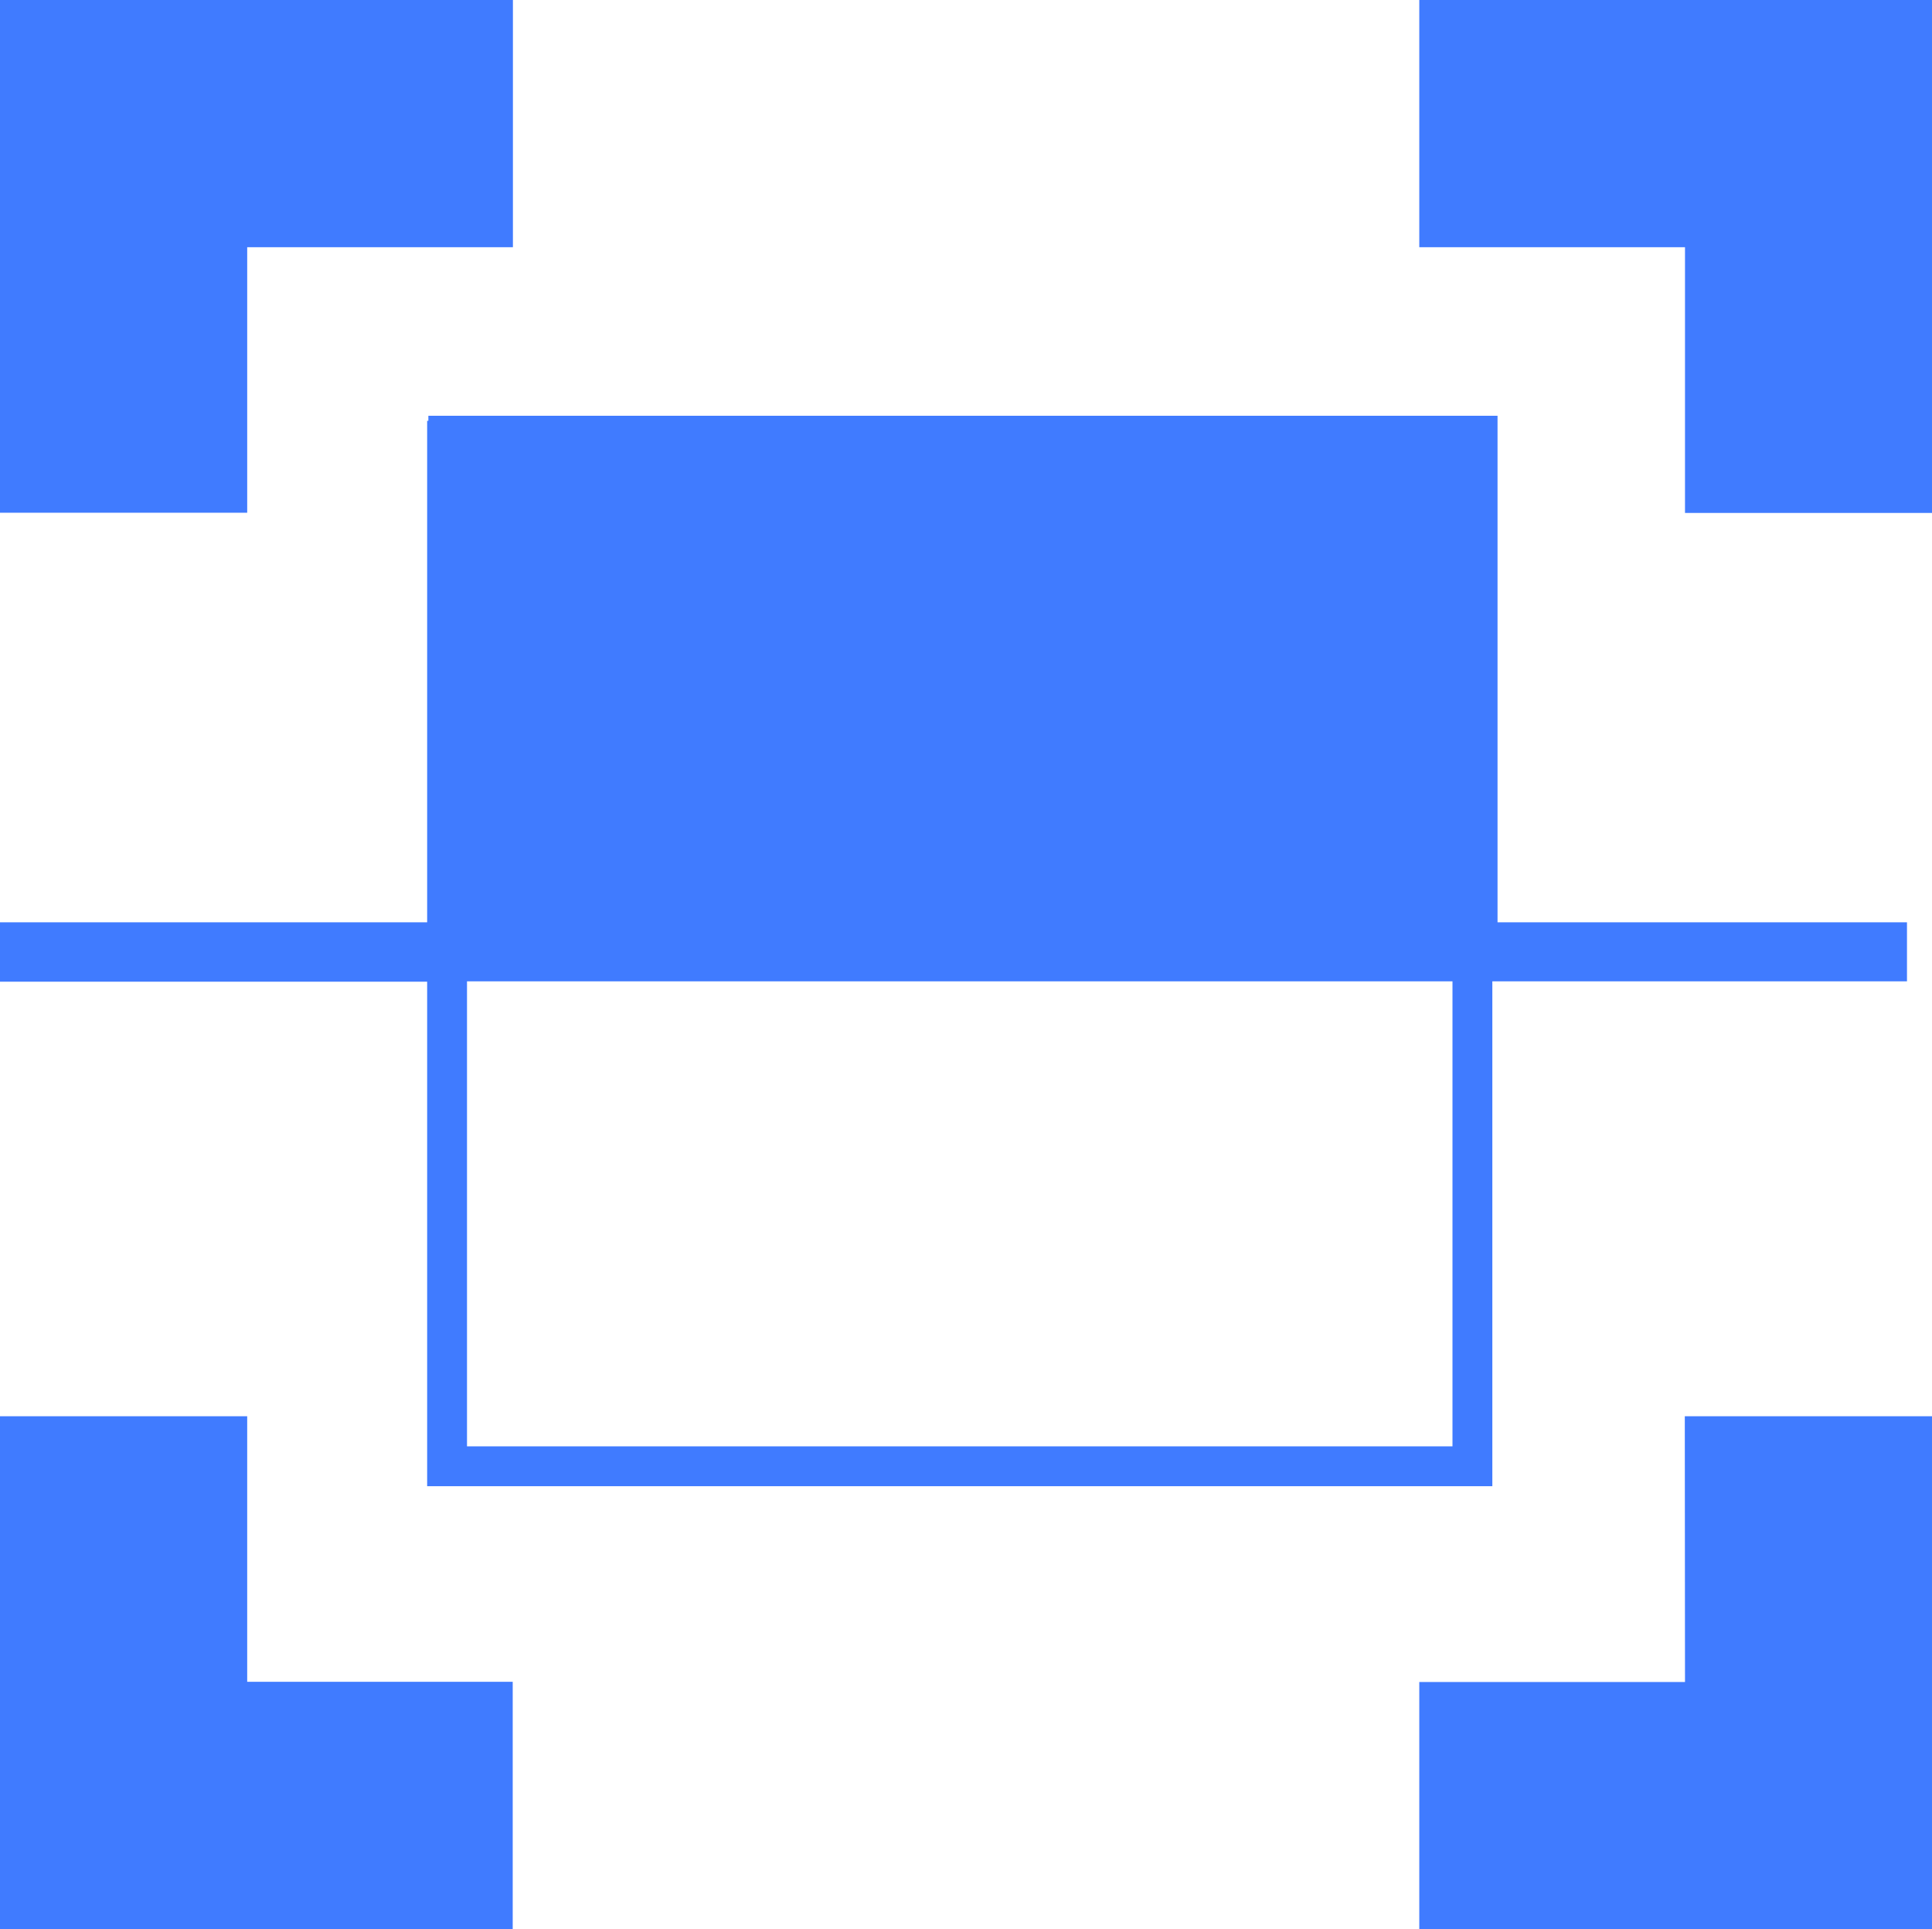 <svg xmlns="http://www.w3.org/2000/svg" width="38.296" height="38.236" viewBox="0 0 38.296 38.236">
  <g id="Layer_2" data-name="Layer 2" transform="translate(0)">
    <g id="Layer_1" data-name="Layer 1" transform="translate(0)">
      <path id="Path_11514" data-name="Path 11514" d="M4.9,4.9h5.267V0H0V10.163H4.9Z" fill="#407bff"/>
      <path id="Path_11515" data-name="Path 11515" d="M112.087,0H106.82V4.9h5.267v5.267h4.9V0Z" transform="translate(-78.687)" fill="#407bff"/>
      <path id="Path_11516" data-name="Path 11516" d="M112.087,111.857H106.82v4.9h10.163V106.59h-4.9Z" transform="translate(-78.687 -78.518)" fill="#407bff"/>
      <path id="Path_11517" data-name="Path 11517" d="M4.9,106.59H0v10.163H10.163v-4.9H4.9Z" transform="translate(0 -78.518)" fill="#407bff"/>
      <path id="Path_11518" data-name="Path 11518" d="M8.467,52.507H29.581V42.5H37.8V41.33H29.684V31.29H8.491v.1H8.467V41.33H0v1.177H8.467Zm20.324-.79H9.257V42.5H28.791Z" transform="translate(0 -23.049)" fill="#407bff"/>
    </g>
  </g>
</svg>

